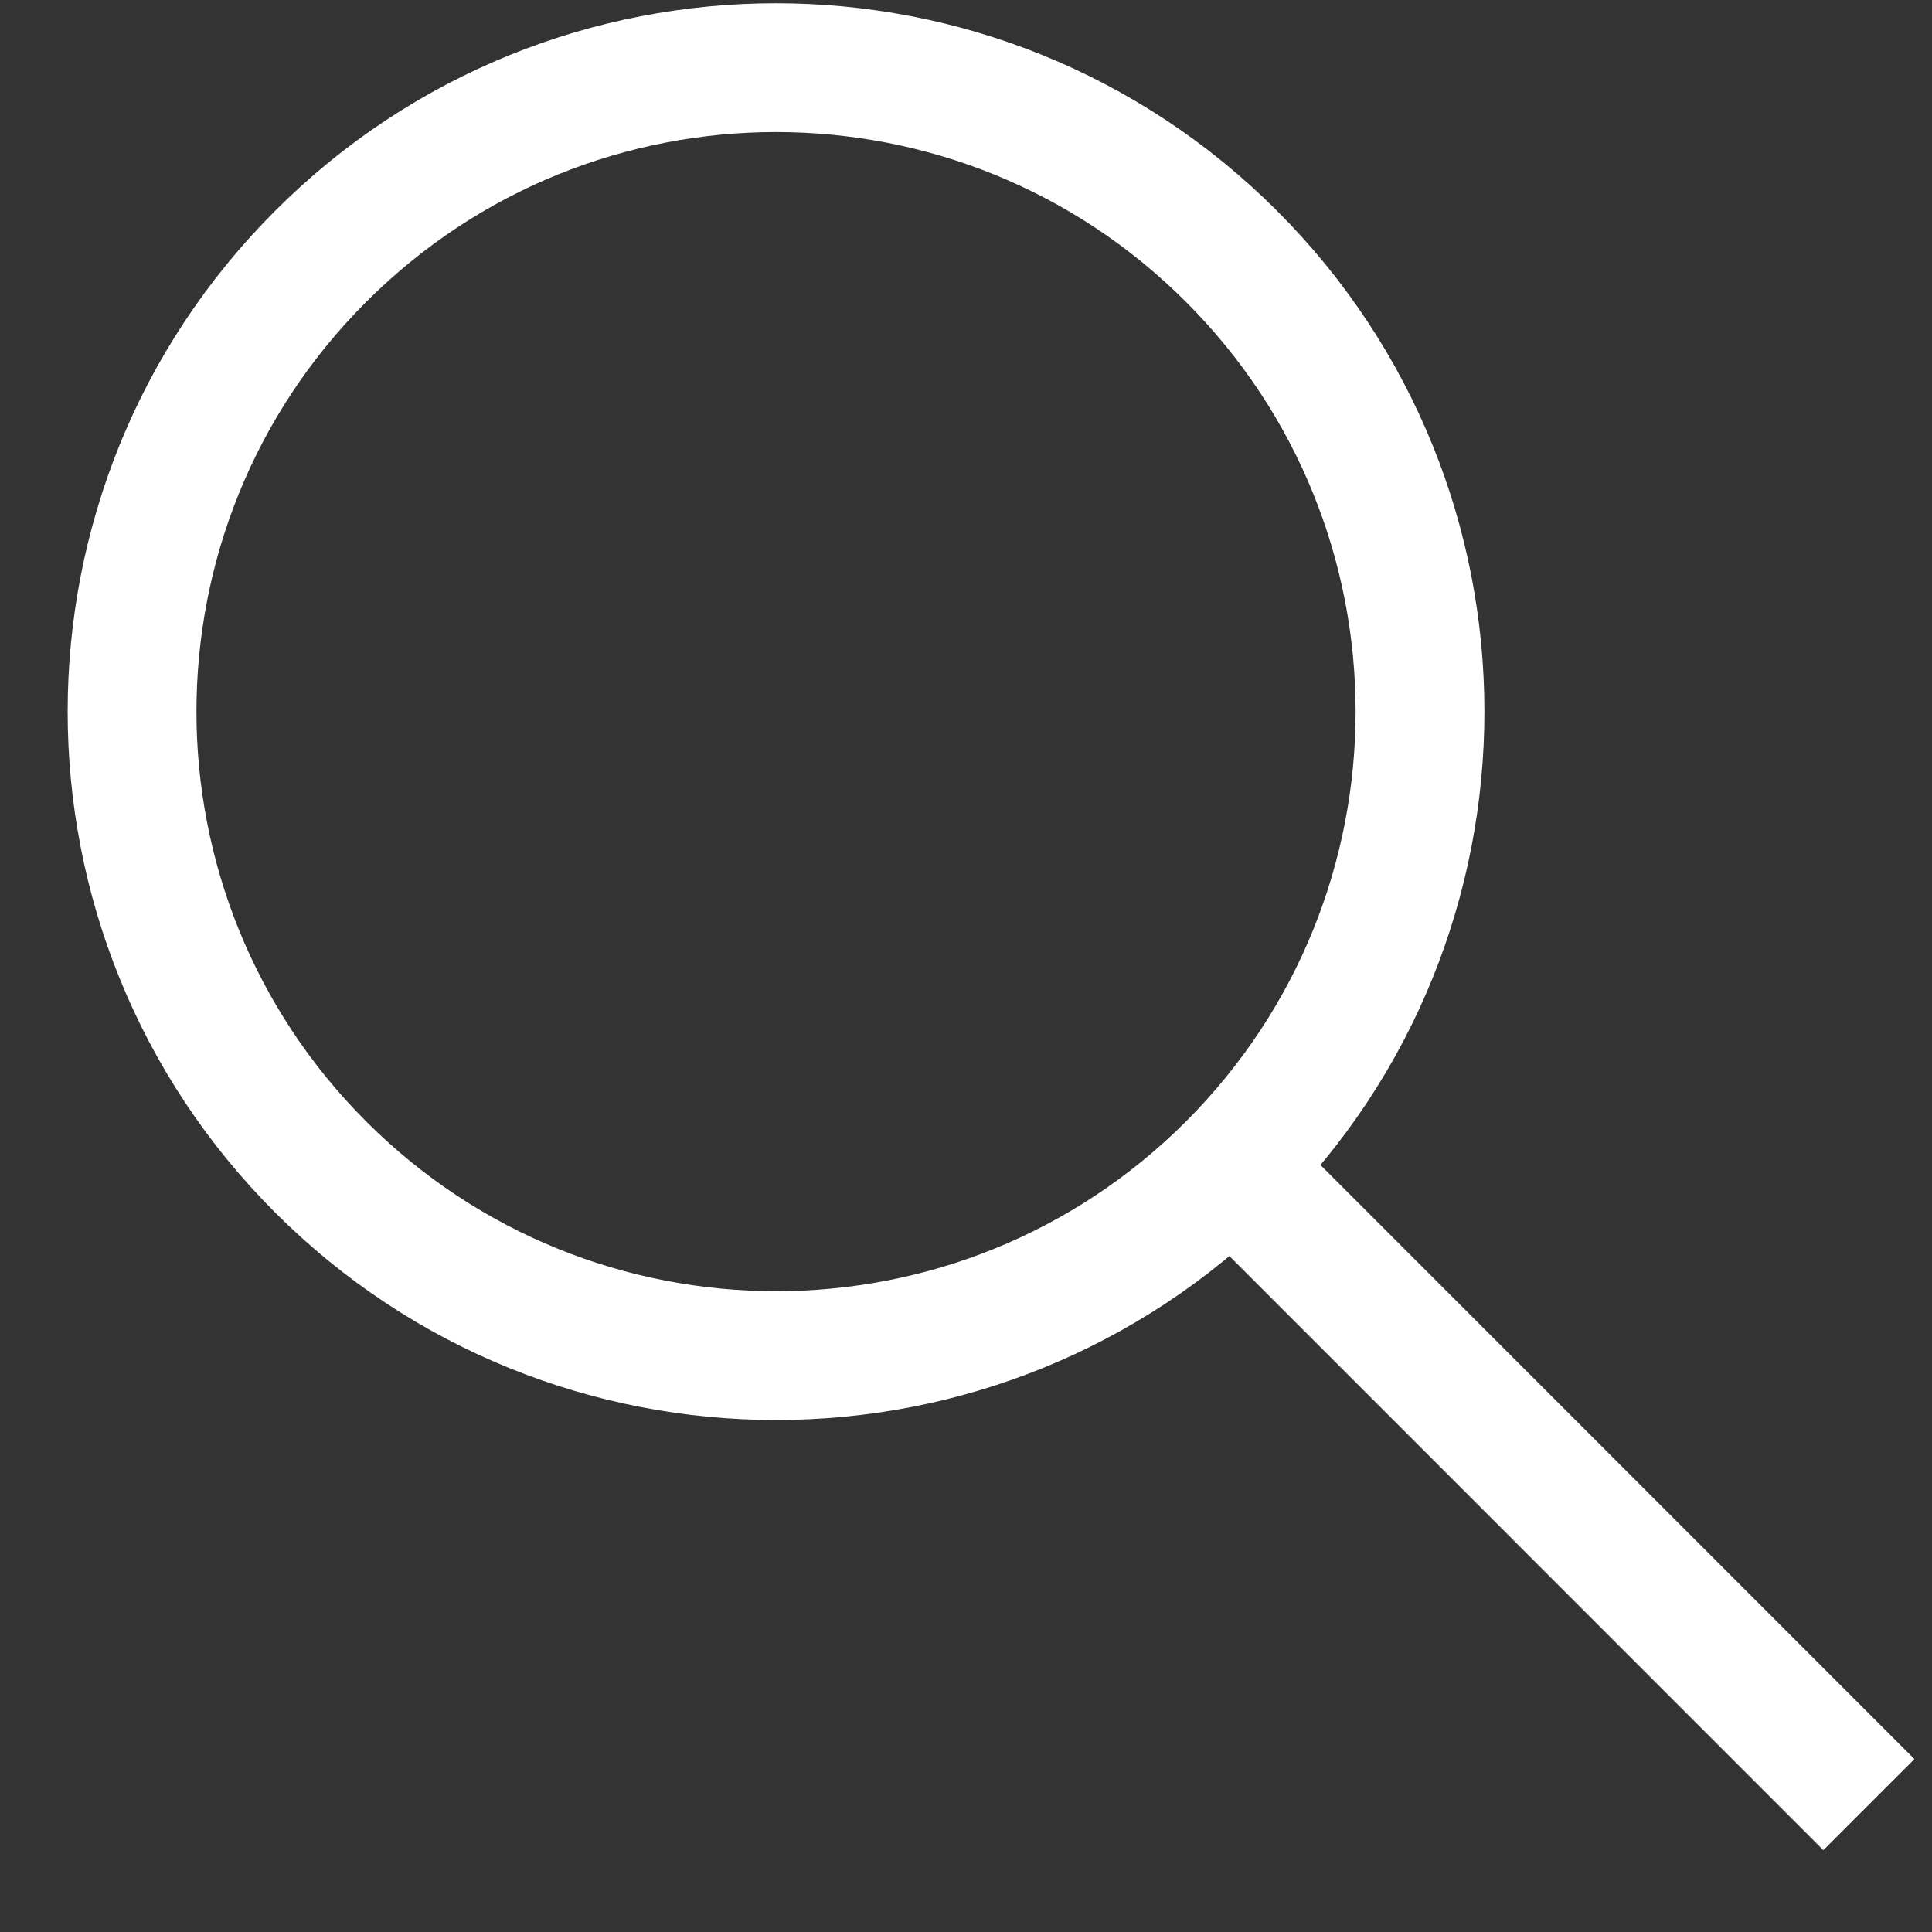 <svg width="15" height="15" viewBox="0 0 15 15" fill="none" xmlns="http://www.w3.org/2000/svg">
<rect x="0" y="0" width="15" height="15" fill="#333333" stroke="none"/>
<path id="Ellipse" d="M9.561 9.061C7.608 11.013 4.442 11.013 2.49 9.061C0.537 7.108 0.537 3.942 2.49 1.99C4.442 0.037 7.608 0.037 9.561 1.99C11.513 3.942 11.513 7.108 9.561 9.061ZM9.561 9.061L14.51 14.011" stroke="white"/>
</svg>
